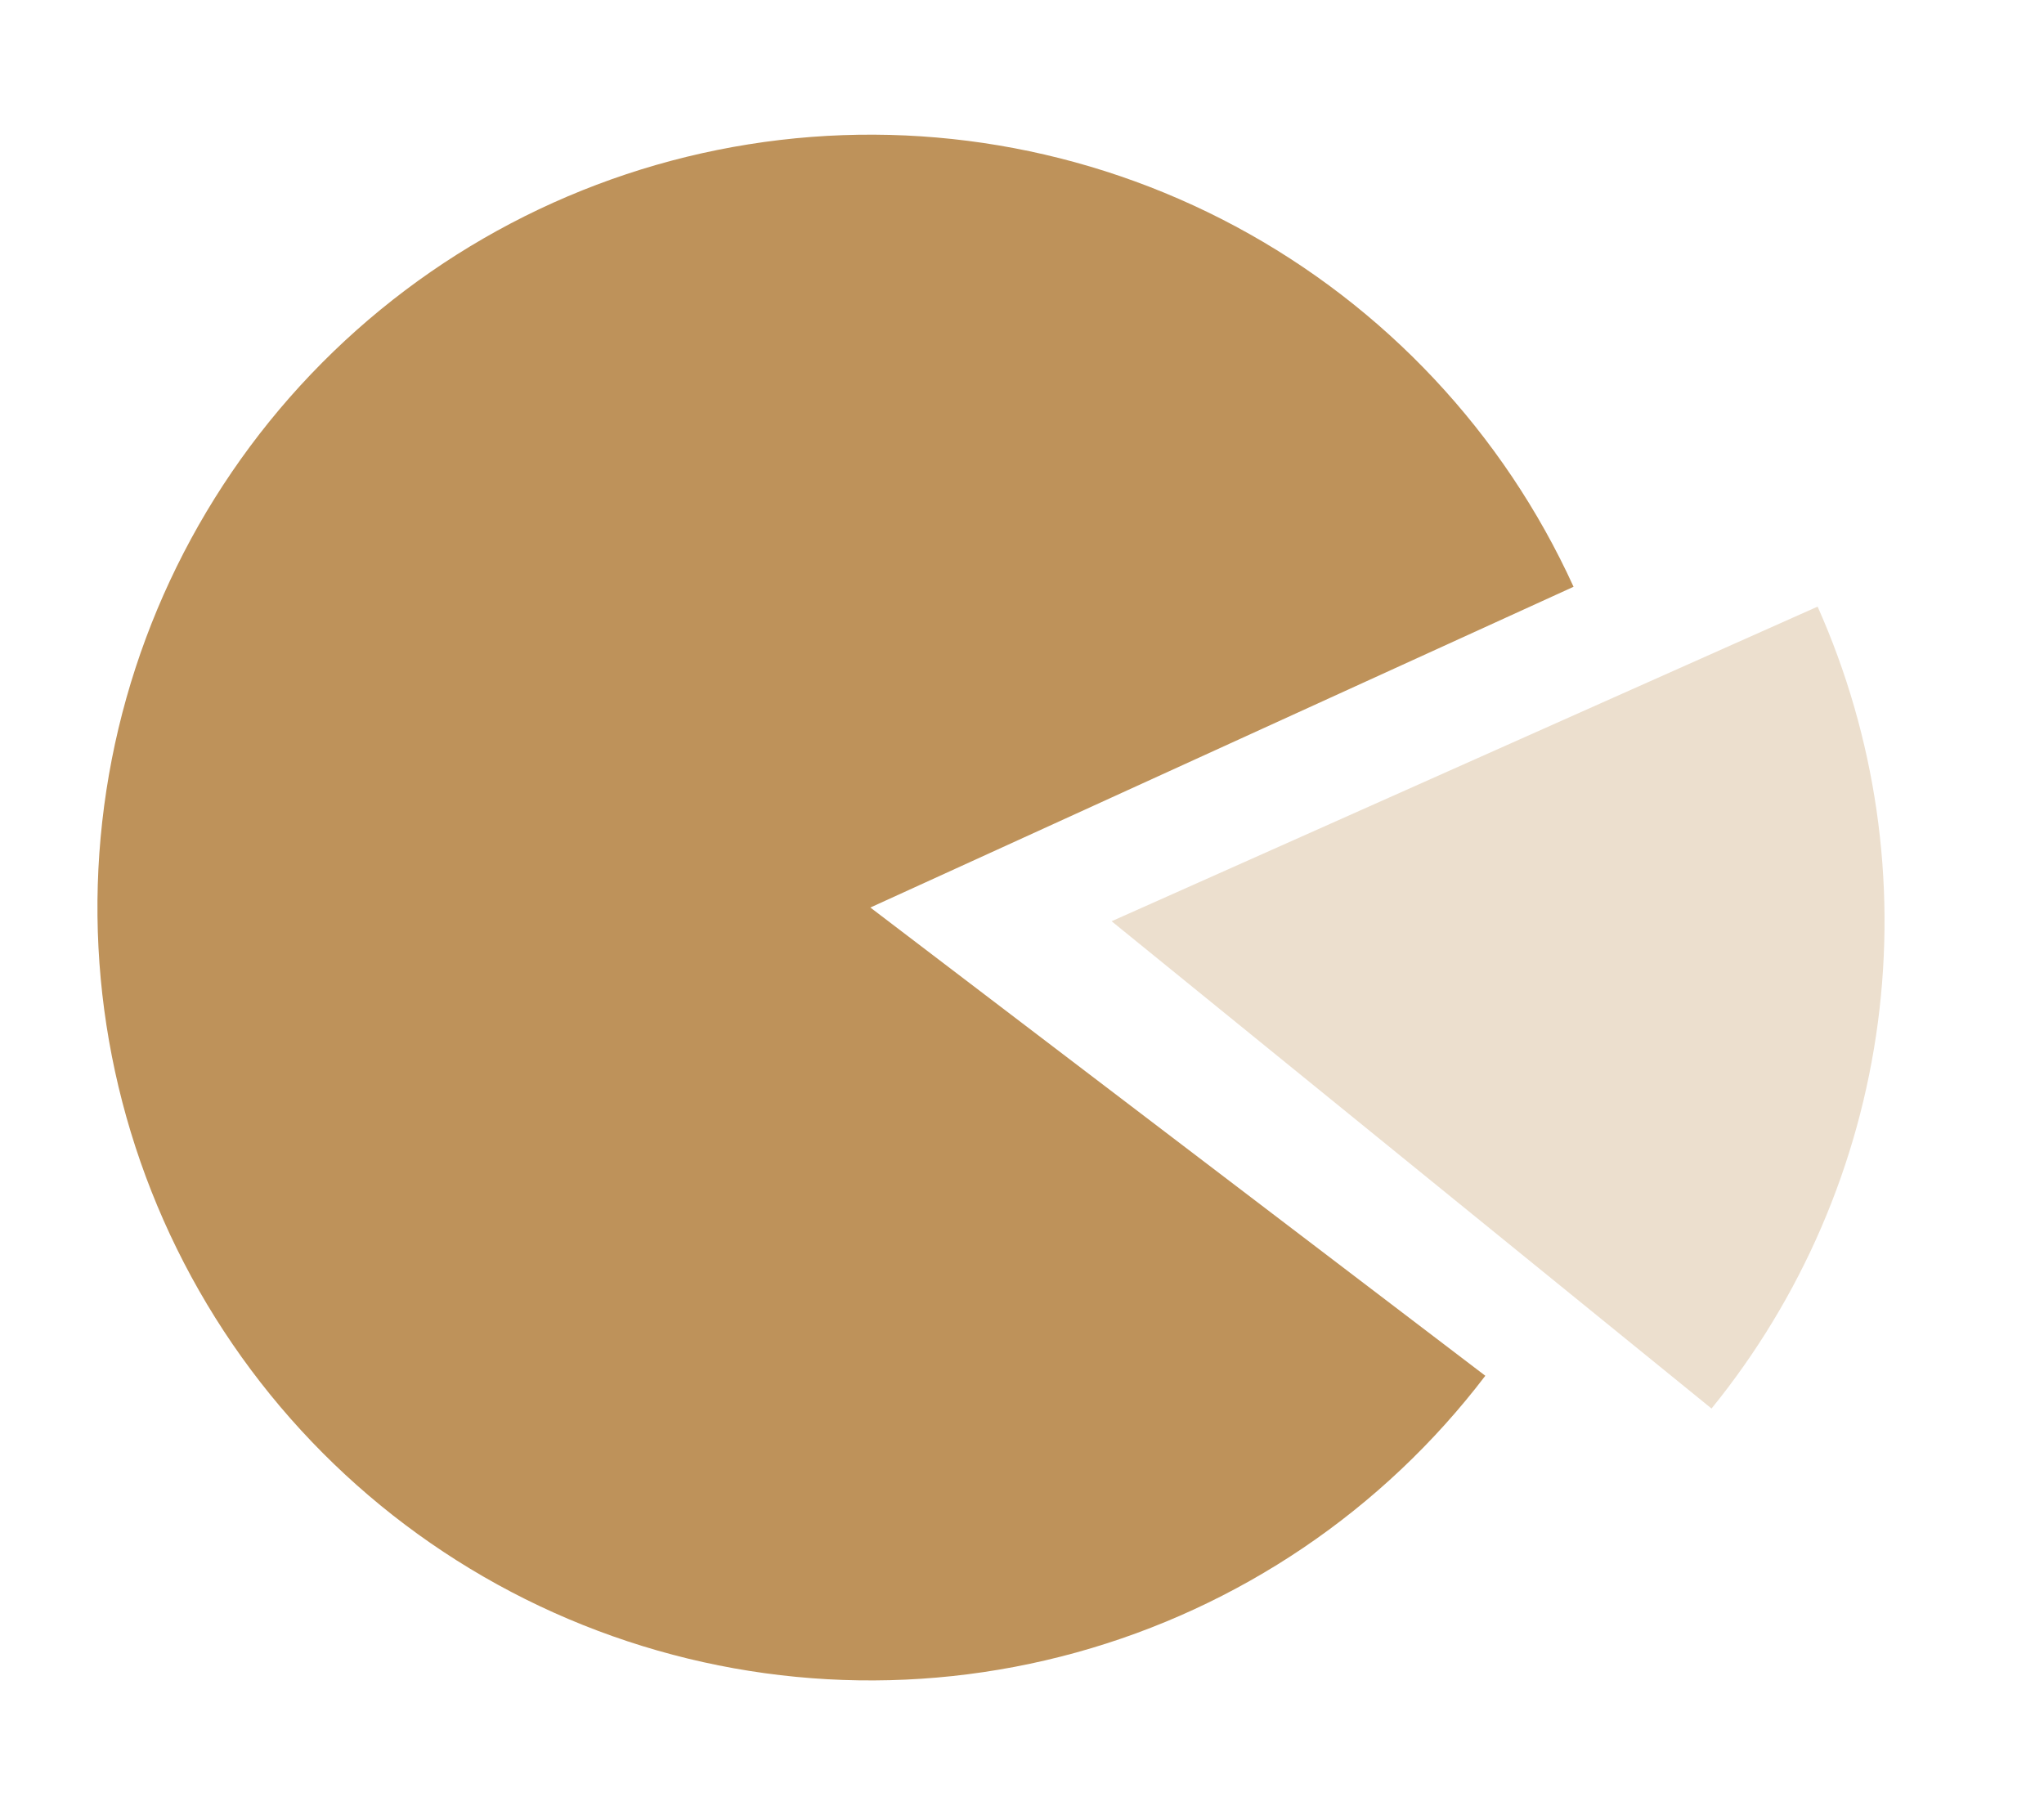 <svg width="58" height="51" viewBox="0 0 58 51" fill="none" xmlns="http://www.w3.org/2000/svg">
<path d="M44.651 16.651C42.66 12.285 39.291 8.693 35.062 6.425C30.834 4.158 25.978 3.339 21.24 4.096C16.501 4.852 12.142 7.141 8.829 10.613C5.517 14.085 3.434 18.547 2.901 23.316C2.367 28.084 3.413 32.896 5.876 37.014C8.34 41.132 12.086 44.328 16.54 46.112C20.994 47.897 25.911 48.172 30.536 46.894C35.161 45.617 39.24 42.858 42.147 39.04L24.697 25.753L44.651 16.651Z" fill="#BE925A"/>
<path d="M48.566 39.97C51.121 36.825 52.755 33.034 53.286 29.017C53.817 25 53.225 20.915 51.576 17.214L31.543 26.142L48.566 39.97Z" fill="#ECDFCE"/>
</svg>
